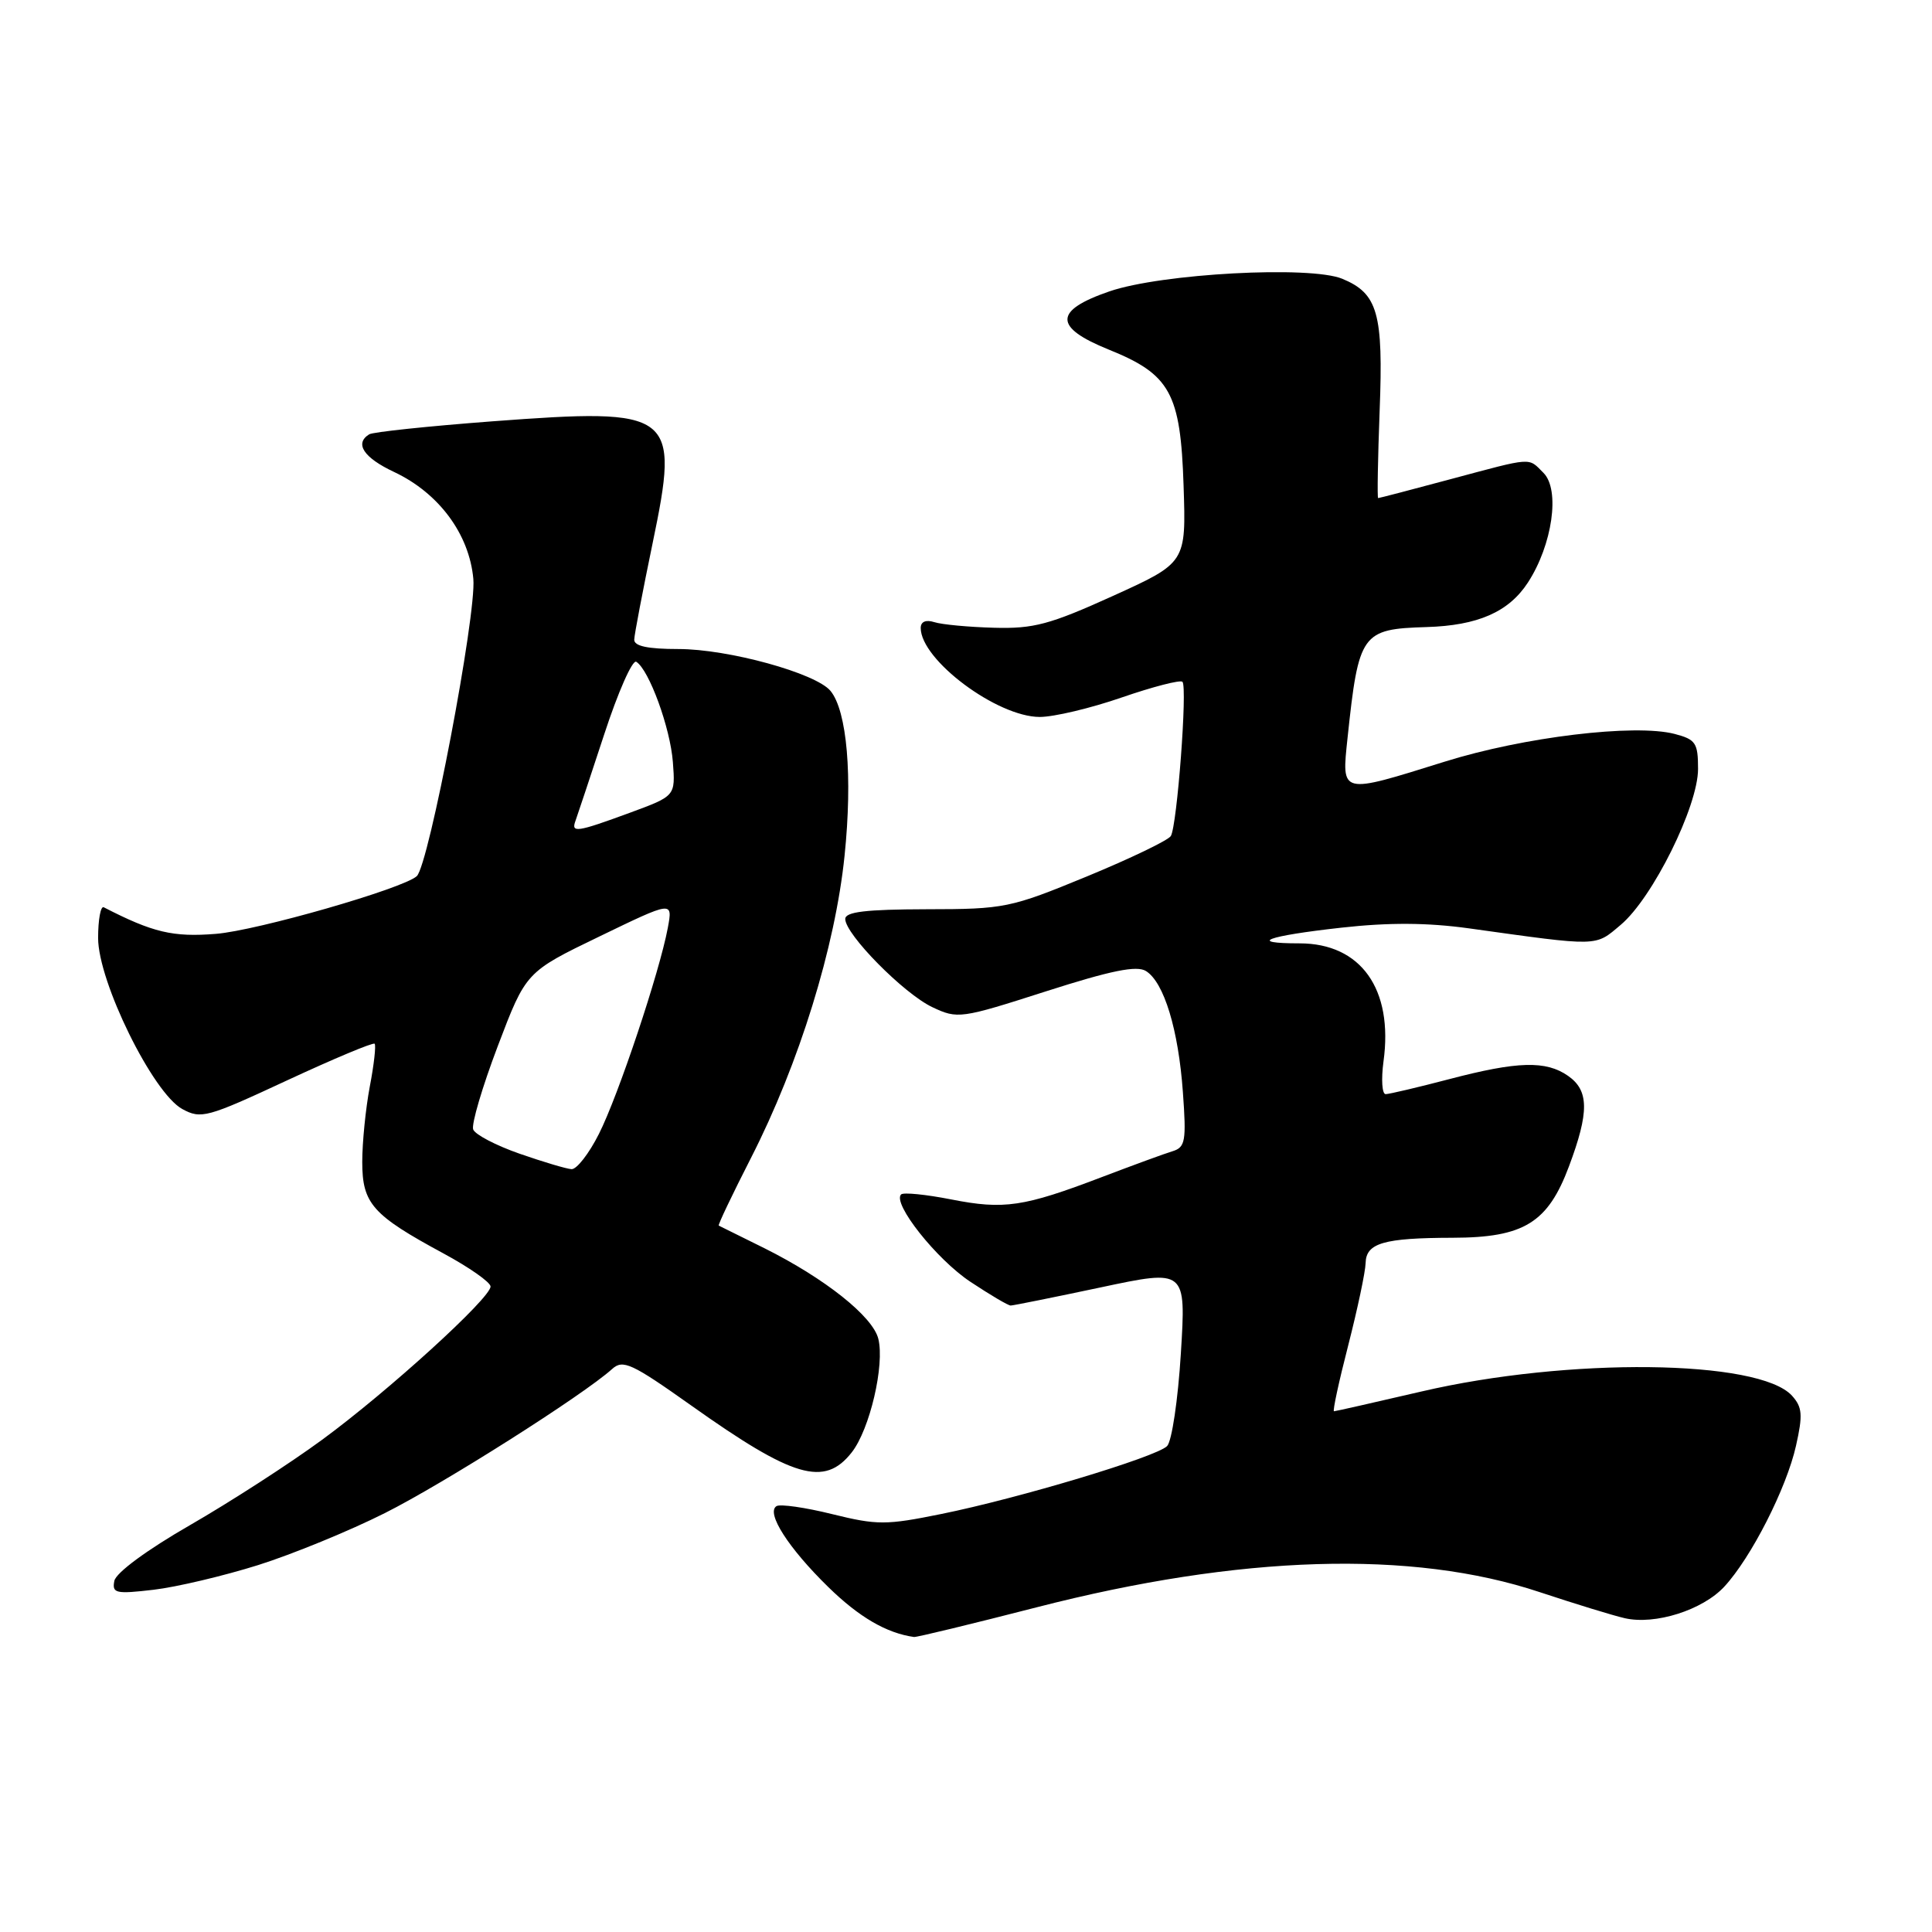 <?xml version="1.0" encoding="UTF-8" standalone="no"?>
<!DOCTYPE svg PUBLIC "-//W3C//DTD SVG 1.1//EN" "http://www.w3.org/Graphics/SVG/1.1/DTD/svg11.dtd" >
<svg xmlns="http://www.w3.org/2000/svg" xmlns:xlink="http://www.w3.org/1999/xlink" version="1.1" viewBox="0 0 256 256">
 <g >
 <path fill="currentColor"
d=" M 137.35 212.98 C 164.35 206.03 187.12 205.34 204.00 210.96 C 208.68 212.51 213.75 214.07 215.29 214.42 C 219.31 215.34 225.59 213.35 228.47 210.25 C 232.03 206.41 236.72 197.20 237.98 191.57 C 238.90 187.48 238.82 186.46 237.45 184.94 C 233.09 180.13 207.78 179.84 188.31 184.39 C 182.15 185.82 176.96 187.00 176.76 187.00 C 176.56 187.00 177.41 183.06 178.65 178.25 C 179.88 173.44 180.92 168.54 180.95 167.37 C 181.01 164.71 183.33 164.03 192.50 164.01 C 201.92 163.99 205.10 162.03 207.90 154.54 C 210.59 147.36 210.56 144.50 207.78 142.56 C 204.85 140.51 201.10 140.61 192.00 143.00 C 187.88 144.08 184.10 144.97 183.61 144.98 C 183.13 144.99 183.00 143.04 183.32 140.65 C 184.64 131.06 180.33 125.00 172.20 125.00 C 165.20 125.00 167.78 124.03 177.75 122.92 C 184.04 122.22 189.15 122.25 194.63 123.01 C 212.05 125.44 211.31 125.45 214.75 122.55 C 218.97 119.01 225.00 106.85 225.00 101.89 C 225.00 98.44 224.69 97.98 221.90 97.25 C 216.60 95.88 201.89 97.65 191.41 100.93 C 177.51 105.27 177.76 105.34 178.56 97.75 C 180.03 83.89 180.42 83.35 189.00 83.09 C 195.82 82.89 199.91 81.09 202.45 77.20 C 205.71 72.19 206.75 64.89 204.52 62.66 C 202.45 60.59 203.25 60.54 192.18 63.50 C 187.05 64.88 182.75 66.00 182.61 66.00 C 182.48 66.00 182.57 60.79 182.81 54.42 C 183.31 41.51 182.57 38.89 177.86 36.94 C 173.60 35.18 153.90 36.24 147.00 38.61 C 139.62 41.15 139.59 43.36 146.91 46.32 C 155.07 49.61 156.43 52.08 156.83 64.35 C 157.17 74.56 157.17 74.56 147.48 78.96 C 139.12 82.75 136.96 83.33 131.71 83.18 C 128.37 83.09 124.81 82.76 123.81 82.44 C 122.68 82.08 122.00 82.37 122.00 83.21 C 122.00 87.44 132.12 95.00 137.78 95.00 C 139.64 95.00 144.54 93.84 148.66 92.41 C 152.78 90.99 156.39 90.06 156.68 90.34 C 157.36 91.03 155.97 109.43 155.14 110.78 C 154.78 111.35 149.77 113.76 144.00 116.14 C 133.87 120.31 133.12 120.47 122.75 120.48 C 114.72 120.50 112.00 120.82 112.00 121.77 C 112.00 123.80 119.75 131.66 123.53 133.45 C 126.89 135.04 127.28 134.99 138.59 131.36 C 147.24 128.59 150.63 127.90 151.85 128.67 C 154.24 130.16 156.15 136.44 156.74 144.73 C 157.21 151.19 157.06 152.02 155.38 152.54 C 154.35 152.85 150.12 154.40 146.00 155.97 C 135.64 159.92 133.05 160.31 126.04 158.93 C 122.68 158.27 119.70 157.97 119.40 158.27 C 118.21 159.45 124.11 166.89 128.59 169.85 C 131.20 171.58 133.60 173.00 133.92 172.99 C 134.24 172.99 139.60 171.91 145.83 170.59 C 157.16 168.18 157.16 168.18 156.47 179.34 C 156.09 185.48 155.27 191.01 154.64 191.62 C 153.17 193.07 135.01 198.53 124.73 200.61 C 117.41 202.10 116.23 202.10 110.27 200.63 C 106.69 199.74 103.37 199.27 102.89 199.57 C 101.47 200.45 104.47 205.13 109.75 210.29 C 113.83 214.28 117.47 216.40 121.11 216.91 C 121.44 216.96 128.75 215.19 137.35 212.98 Z  M 34.21 207.38 C 38.77 205.94 46.33 202.84 51.00 200.49 C 58.79 196.58 77.27 184.86 81.11 181.40 C 82.54 180.10 83.70 180.64 91.61 186.25 C 105.13 195.85 109.24 197.05 112.85 192.46 C 115.25 189.42 117.25 180.85 116.38 177.39 C 115.64 174.43 109.32 169.41 101.30 165.40 C 98.11 163.81 95.38 162.46 95.24 162.40 C 95.09 162.35 97.02 158.31 99.52 153.41 C 105.89 140.93 110.67 125.48 111.91 113.38 C 112.99 102.90 112.24 94.20 110.04 91.54 C 108.08 89.19 96.49 86.00 89.89 86.00 C 85.82 86.00 84.01 85.61 84.04 84.75 C 84.06 84.06 85.16 78.33 86.47 72.00 C 90.09 54.57 89.37 54.02 65.21 55.83 C 56.75 56.47 49.42 57.24 48.92 57.55 C 46.95 58.77 48.18 60.64 52.20 62.53 C 58.14 65.32 62.18 70.76 62.72 76.71 C 63.15 81.43 56.82 114.67 55.22 116.10 C 53.37 117.76 34.08 123.30 28.62 123.74 C 22.92 124.20 20.26 123.57 13.75 120.22 C 13.34 120.01 13.00 121.84 13.00 124.29 C 13.00 130.08 20.25 144.82 24.15 146.95 C 26.64 148.31 27.44 148.09 38.03 143.16 C 44.21 140.29 49.43 138.10 49.64 138.30 C 49.84 138.51 49.56 141.06 49.00 143.97 C 48.45 146.89 48.00 151.38 48.00 153.96 C 48.00 159.49 49.35 161.00 58.75 166.08 C 62.19 167.94 65.00 169.91 65.00 170.47 C 65.00 172.01 51.43 184.36 42.69 190.77 C 38.40 193.92 30.52 199.01 25.19 202.08 C 19.45 205.38 15.36 208.40 15.15 209.48 C 14.83 211.12 15.33 211.24 20.36 210.65 C 23.42 210.29 29.65 208.81 34.21 207.38 Z  M 68.84 152.87 C 65.72 151.78 62.96 150.34 62.70 149.66 C 62.44 148.98 63.91 144.01 65.96 138.61 C 69.69 128.79 69.69 128.79 79.42 124.09 C 89.15 119.38 89.15 119.38 88.49 122.94 C 87.39 128.82 81.93 145.17 79.36 150.25 C 78.05 152.86 76.41 154.96 75.73 154.92 C 75.05 154.88 71.95 153.95 68.84 152.87 Z  M 76.26 108.75 C 76.51 108.06 78.22 102.91 80.06 97.31 C 81.89 91.71 83.80 87.38 84.31 87.69 C 86.00 88.74 88.82 96.45 89.16 100.99 C 89.50 105.47 89.50 105.47 83.50 107.68 C 76.40 110.29 75.64 110.40 76.26 108.75 Z "/>
</g>
</svg>